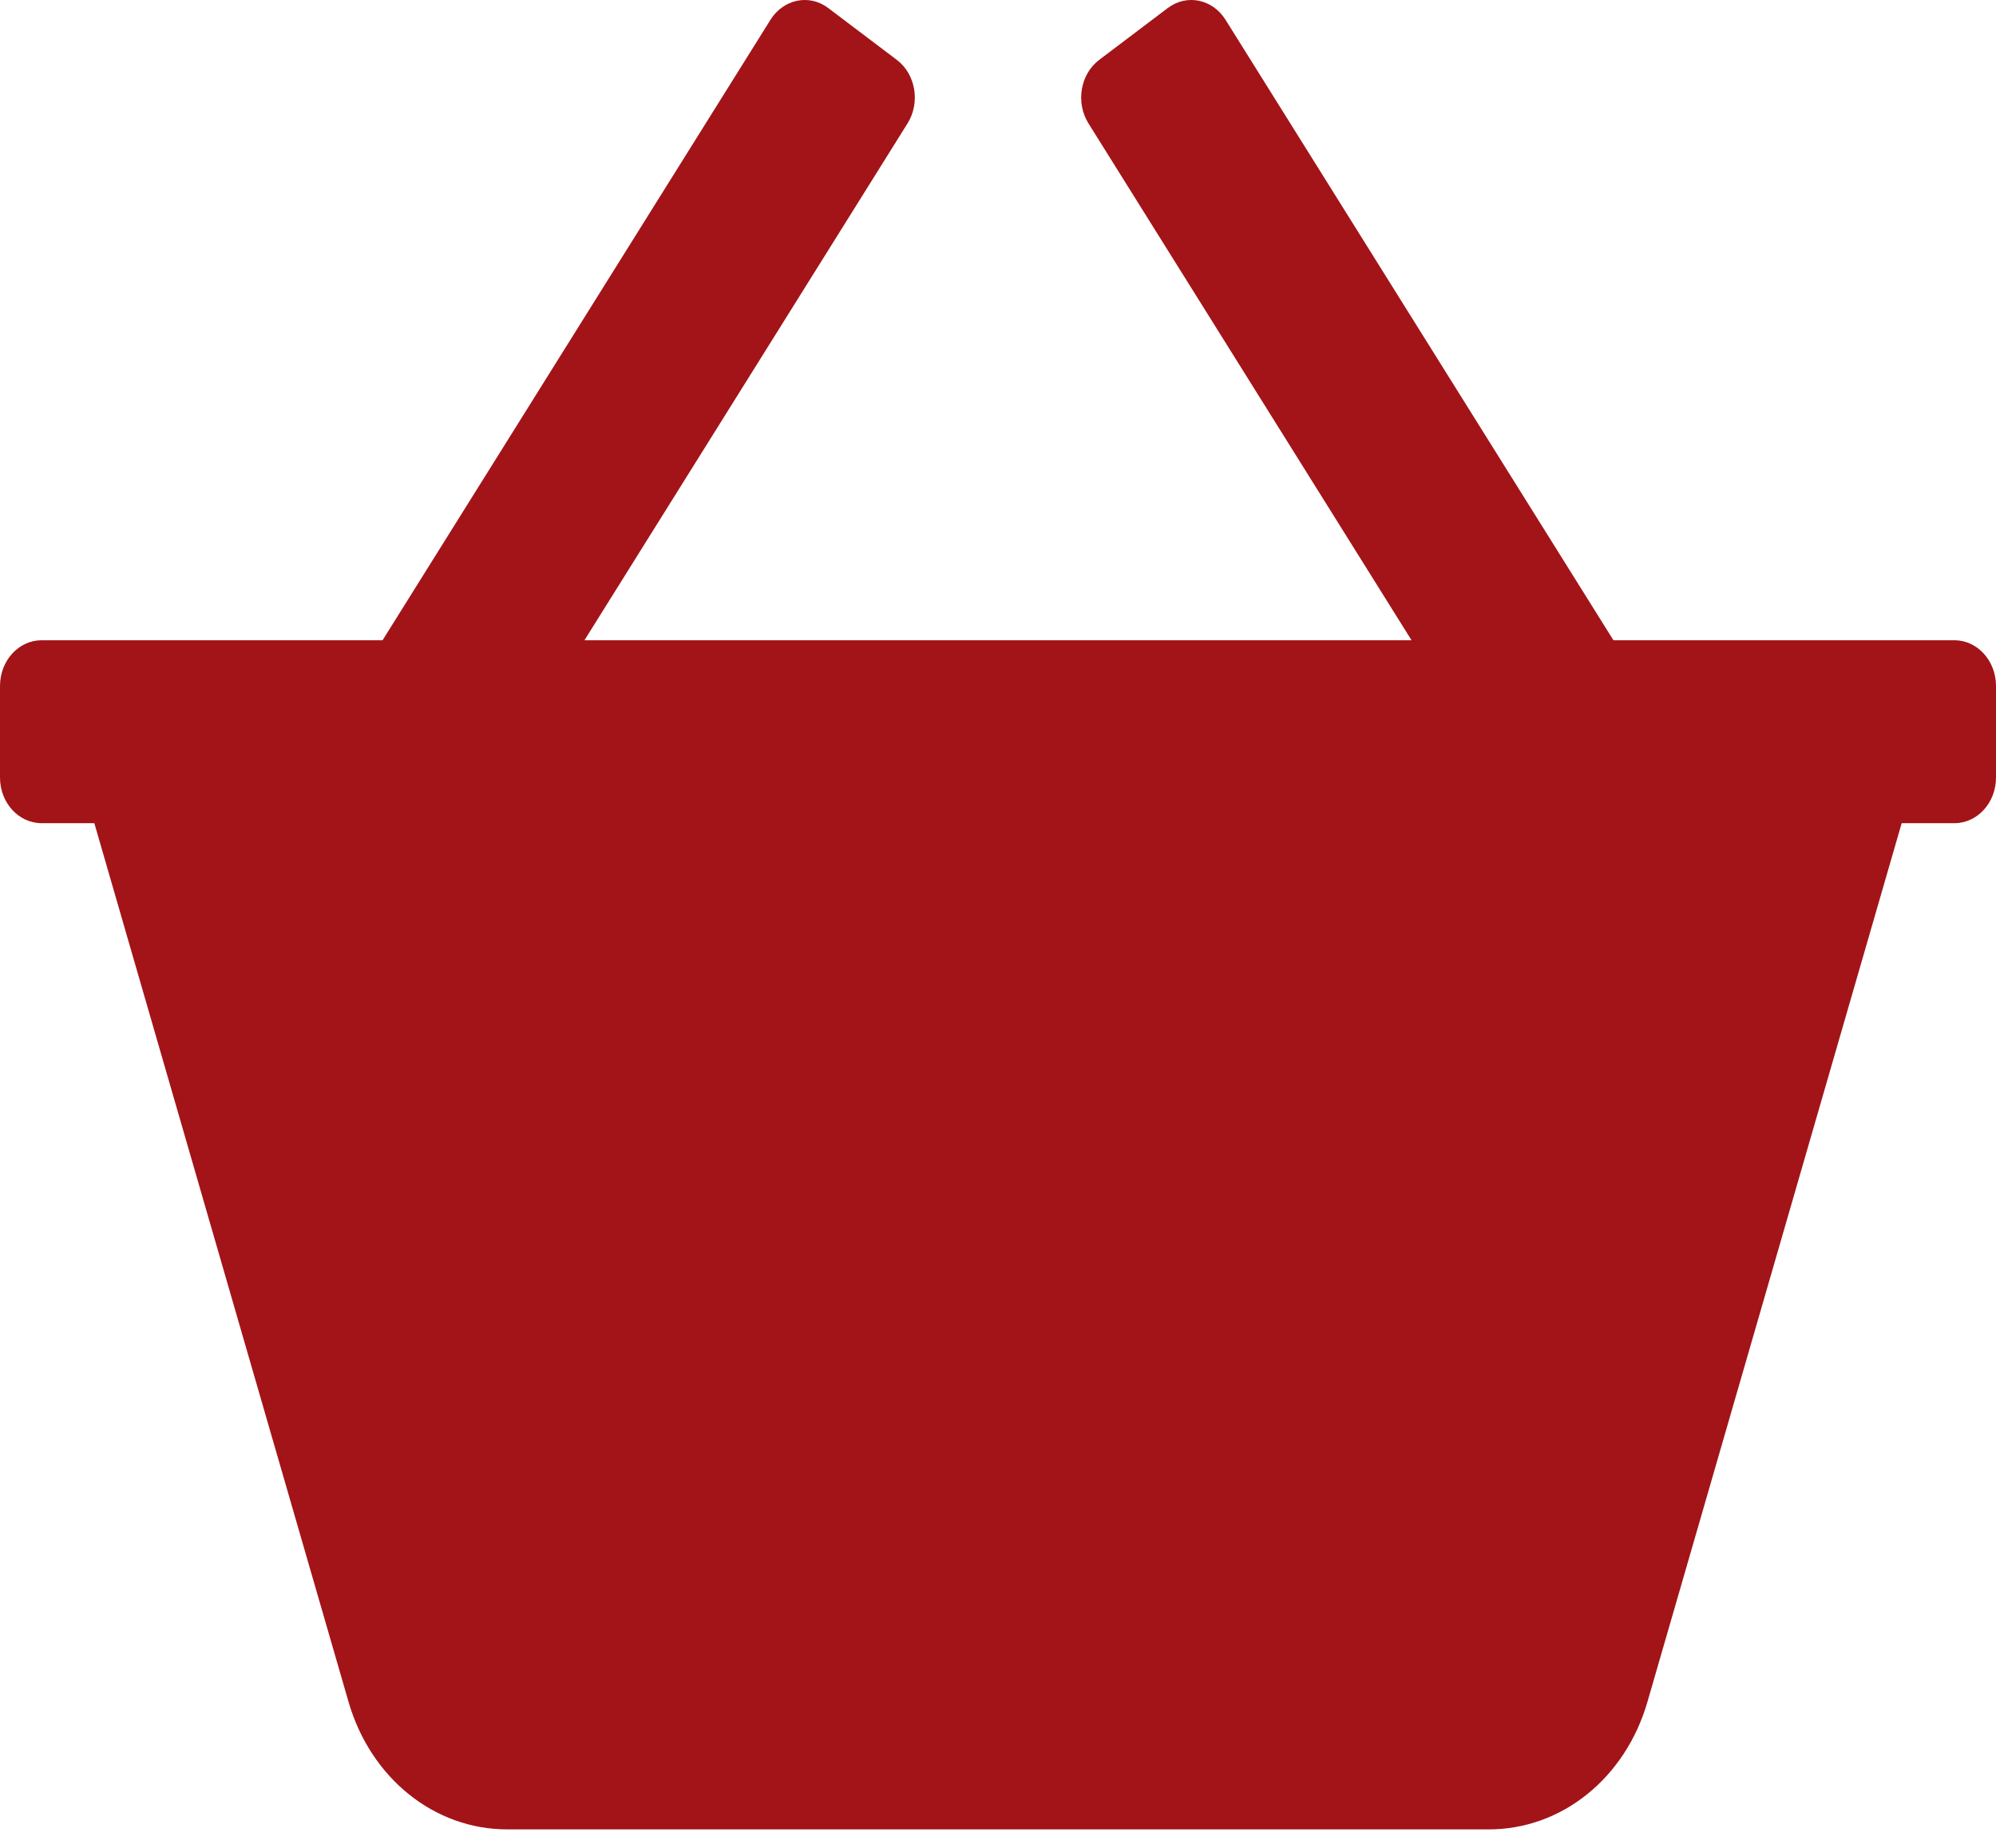 <svg width="27" height="25" viewBox="0 0 27 25" fill="none" xmlns="http://www.w3.org/2000/svg">
<path d="M26.437 8.662H21.825L16.578 0.268C16.402 -0.013 16.052 -0.085 15.796 0.109L14.869 0.81C14.613 1.003 14.548 1.389 14.724 1.67L19.094 8.662H7.906L12.276 1.67C12.452 1.389 12.387 1.003 12.131 0.81L11.204 0.109C10.948 -0.085 10.598 -0.013 10.422 0.268L5.175 8.662H0.563C0.252 8.662 0 8.939 0 9.281V10.519C0 10.861 0.252 11.137 0.563 11.137H1.276L4.715 23.026C5.014 24.057 5.875 24.75 6.859 24.75H20.141C21.125 24.75 21.986 24.057 22.285 23.025L25.724 11.137H26.438C26.748 11.137 27 10.861 27 10.519V9.281C27 8.939 26.748 8.662 26.437 8.662Z" fill="#A21418"/>
</svg>
